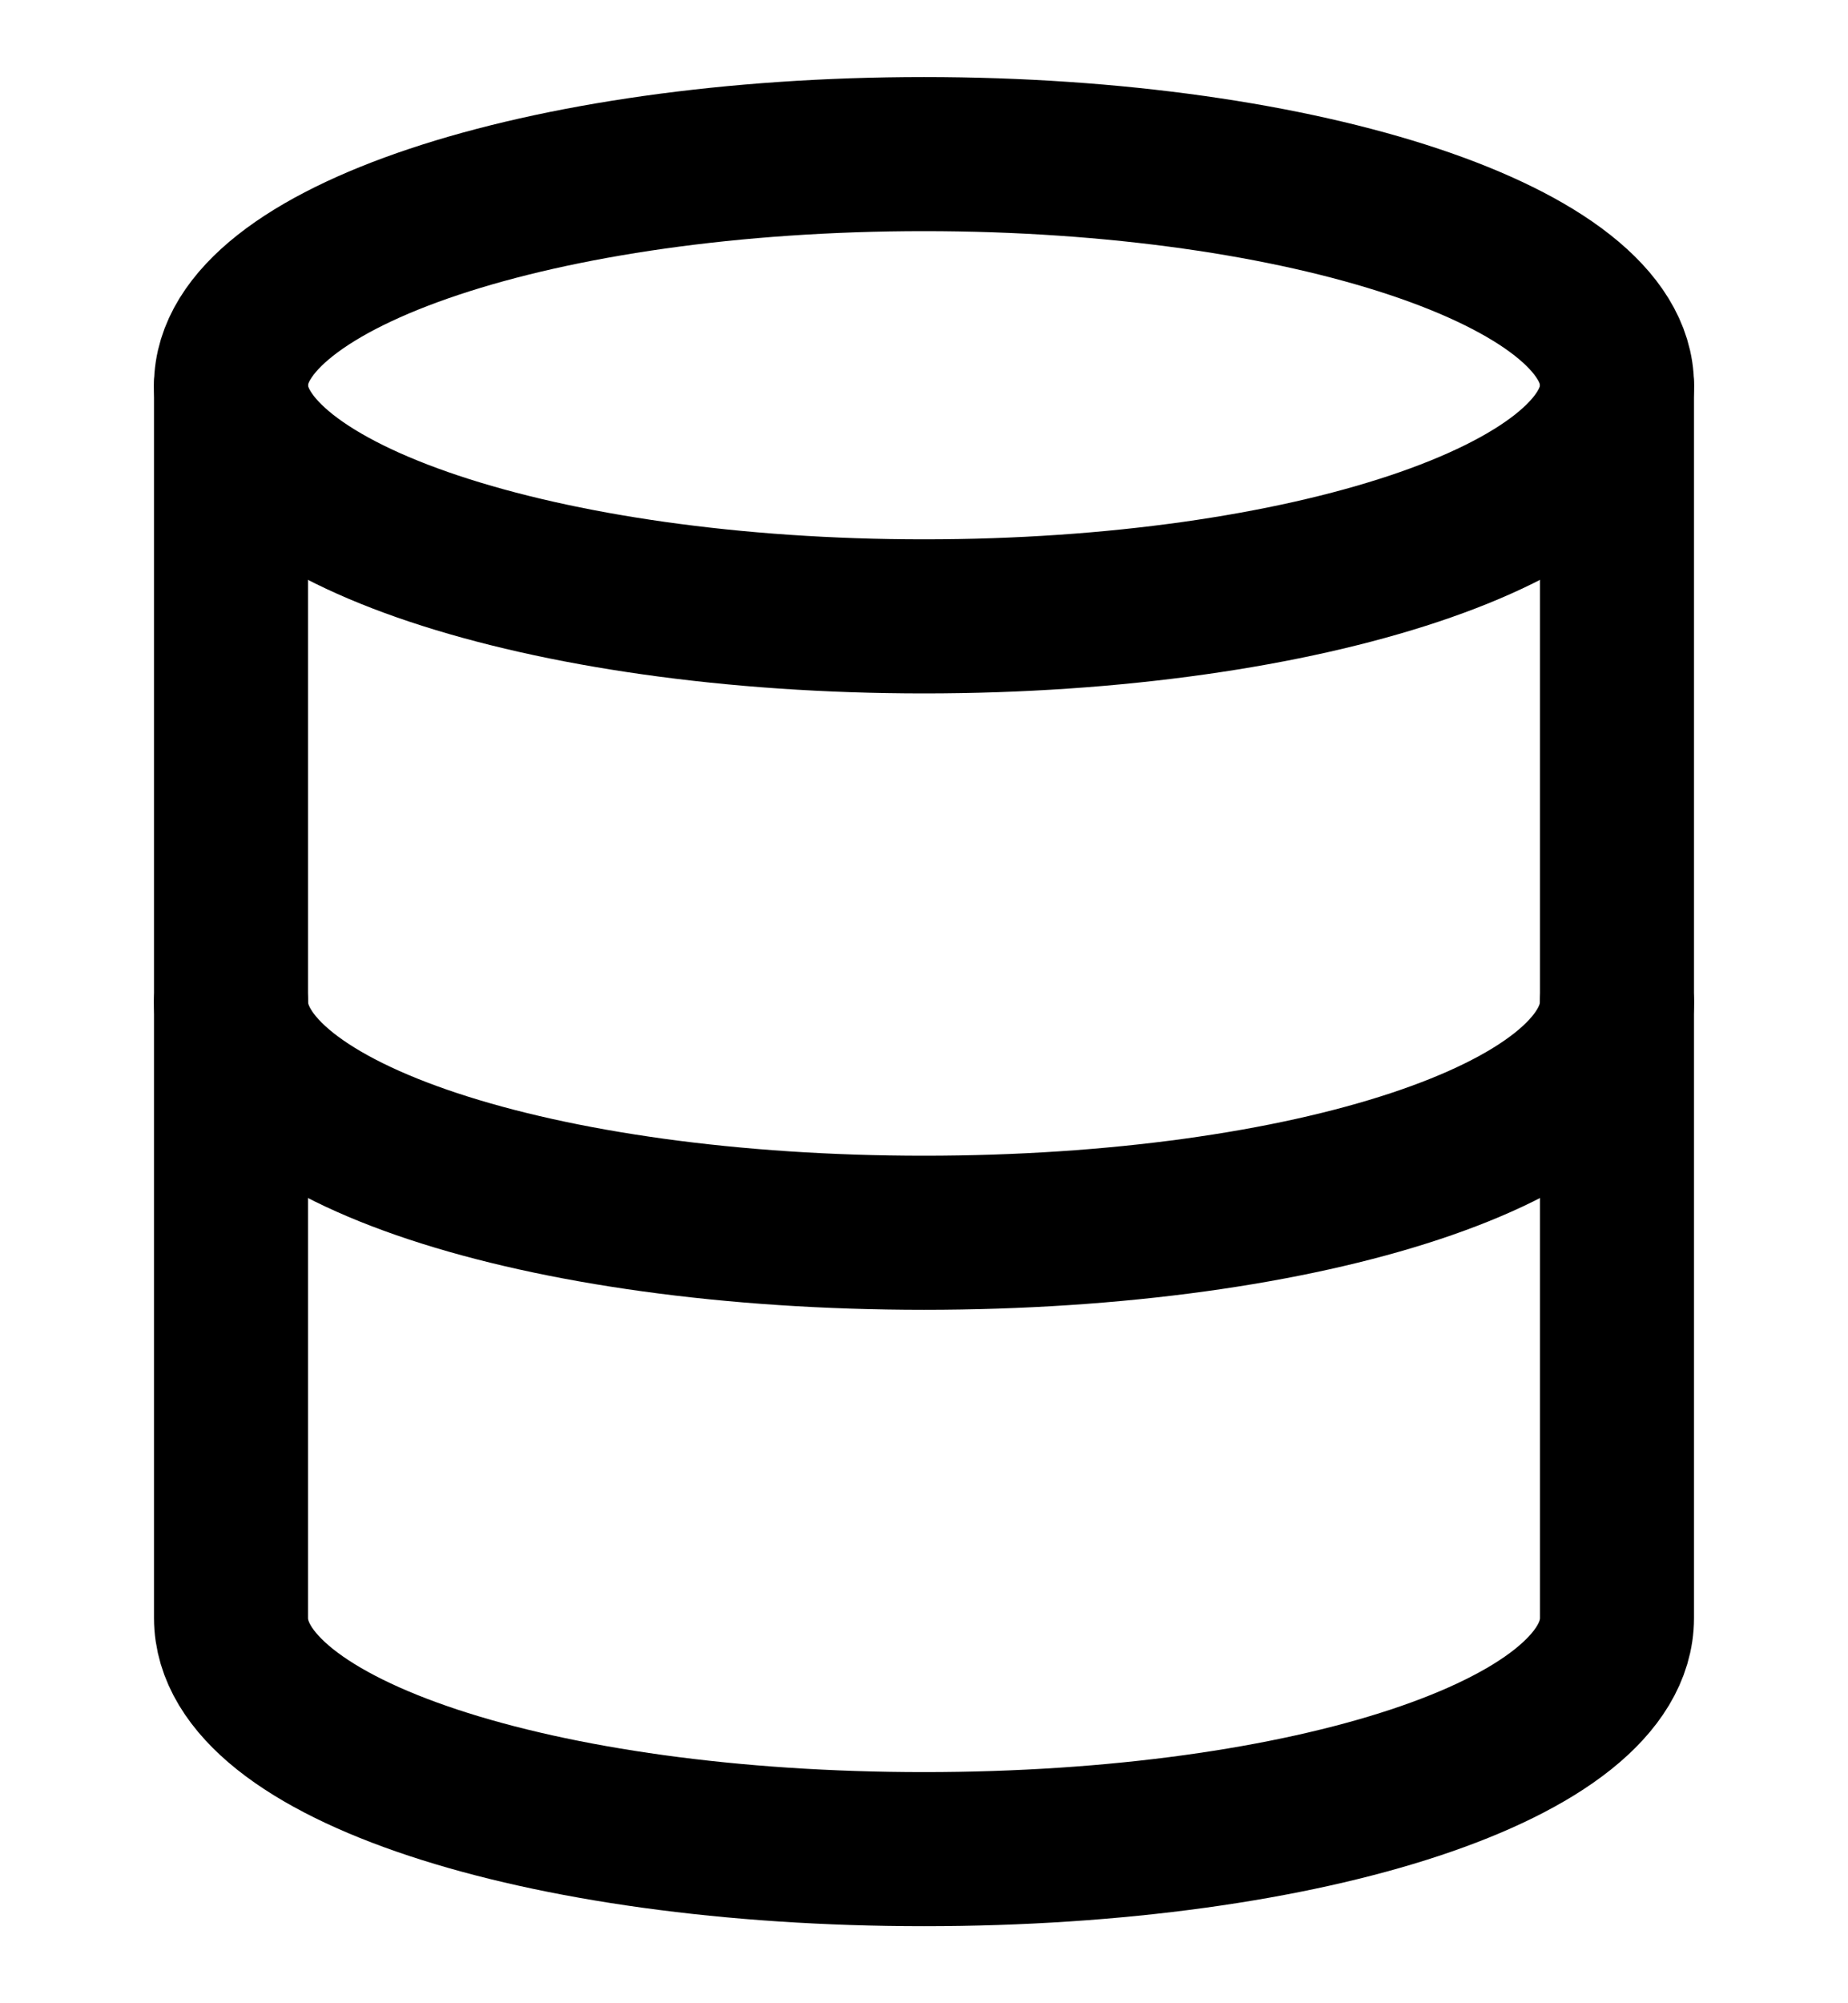 <svg viewBox="0 0 12 13" fill="none" xmlns="http://www.w3.org/2000/svg">
<g>
<path d="M1.5 2.5V10.5C1.5 11.35 3.5 12 6 12C8.5 12 10.5 11.35 10.5 10.5V2.5" stroke="currentColor" stroke-linecap="round" stroke-linejoin="round"/>
<path d="M6 4C8.485 4 10.5 3.328 10.5 2.5C10.5 1.672 8.485 1 6 1C3.515 1 1.5 1.672 1.5 2.5C1.5 3.328 3.515 4 6 4Z" stroke="currentColor" stroke-linecap="round" stroke-linejoin="round"/>
<path d="M10.5 6.5C10.5 7.35 8.5 8 6 8C3.5 8 1.5 7.35 1.5 6.5" stroke="currentColor" stroke-linecap="round" stroke-linejoin="round"/>
</g>
</svg>
